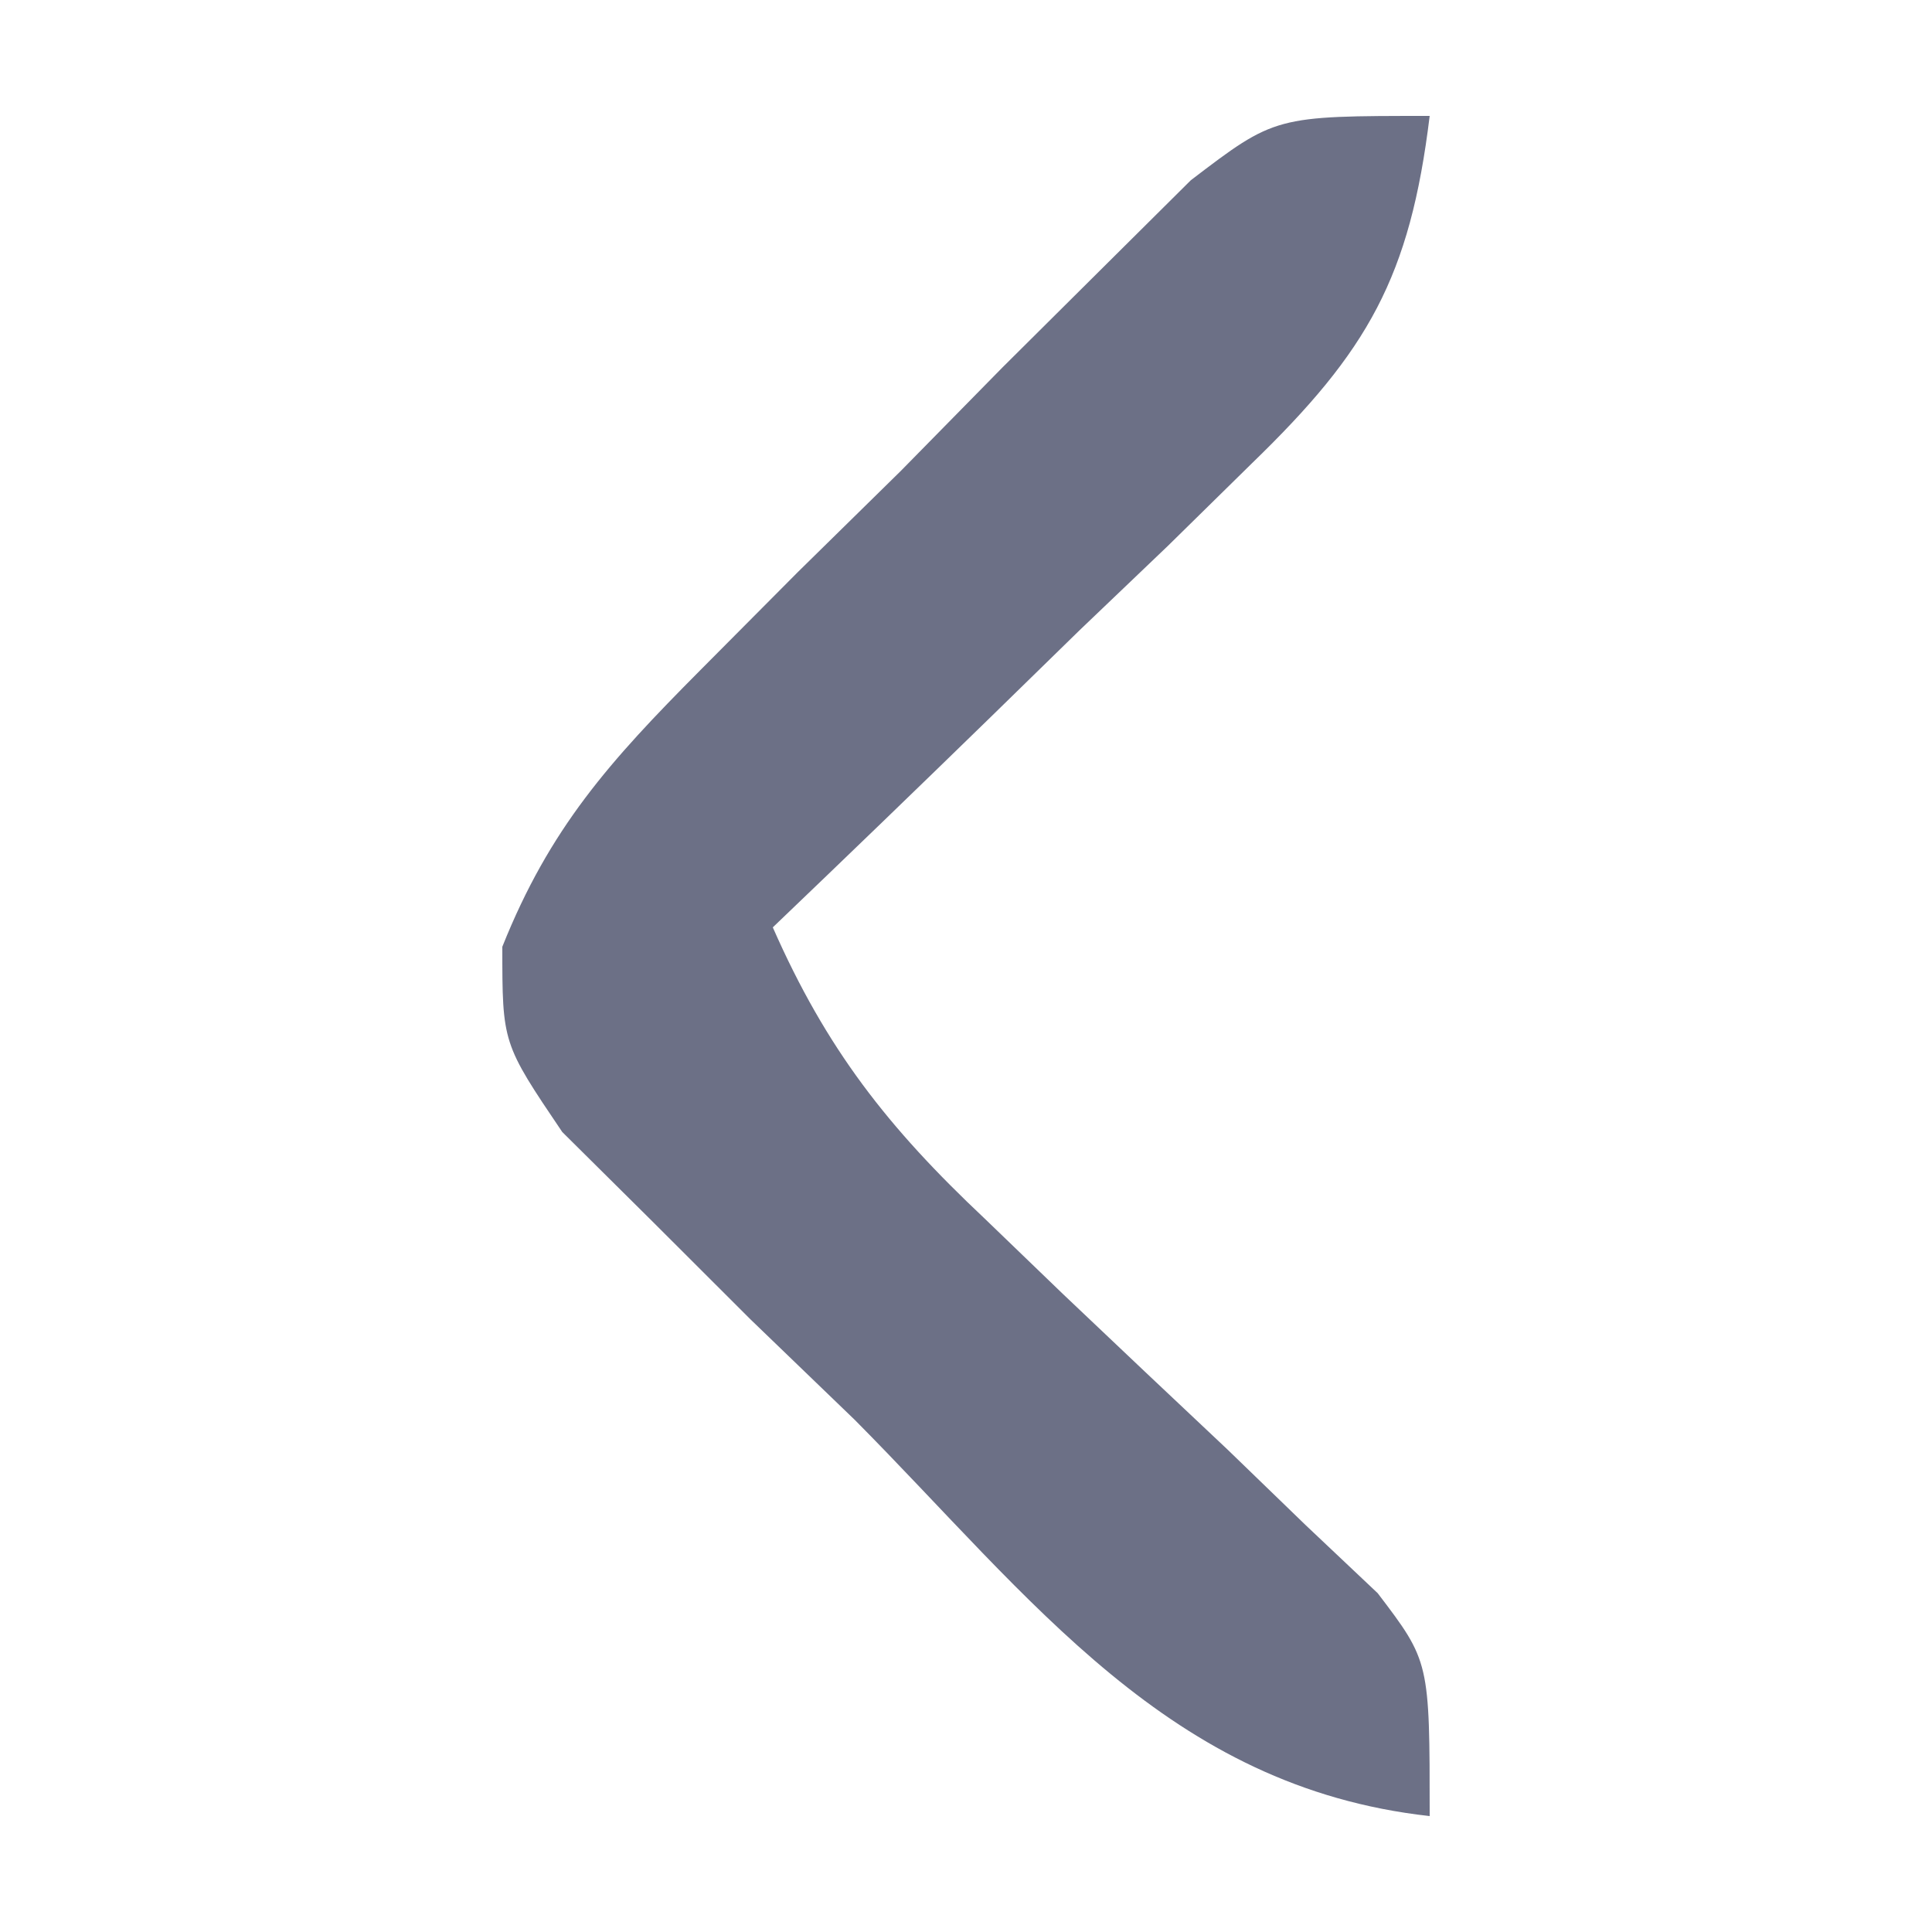 <?xml version="1.0" encoding="UTF-8"?>
<svg version="1.1" xmlns="http://www.w3.org/2000/svg" width="50" height="50">
<path d="M0 0 C-0.51 4.172 -1.595 6.08 -4.598 8.988 C-5.316 9.694 -6.035 10.4 -6.775 11.127 C-7.53 11.848 -8.285 12.569 -9.062 13.312 C-9.821 14.053 -10.58 14.794 -11.361 15.557 C-13.232 17.38 -15.112 19.194 -17 21 C-15.615 24.149 -14.021 26.179 -11.523 28.531 C-10.853 29.177 -10.183 29.823 -9.492 30.488 C-8.077 31.833 -6.657 33.174 -5.234 34.512 C-4.567 35.158 -3.899 35.803 -3.211 36.469 C-2.595 37.051 -1.98 37.633 -1.345 38.232 C0 40 0 40 0 44 C-6.763 43.249 -10.289 38.37 -14.875 33.75 C-15.767 32.89 -16.659 32.03 -17.578 31.145 C-18.416 30.308 -19.254 29.471 -20.117 28.609 C-20.887 27.846 -21.656 27.082 -22.449 26.296 C-24 24 -24 24 -24 21.502 C-22.771 18.426 -21.222 16.704 -18.887 14.355 C-18.051 13.514 -17.215 12.673 -16.354 11.807 C-15.474 10.942 -14.594 10.078 -13.688 9.188 C-12.819 8.304 -11.951 7.42 -11.057 6.51 C-10.217 5.675 -9.377 4.84 -8.512 3.98 C-7.743 3.216 -6.974 2.452 -6.182 1.665 C-4 0 -4 0 0 0 Z " fill="#6c7086" transform="translate(37,3)"/>
</svg>
